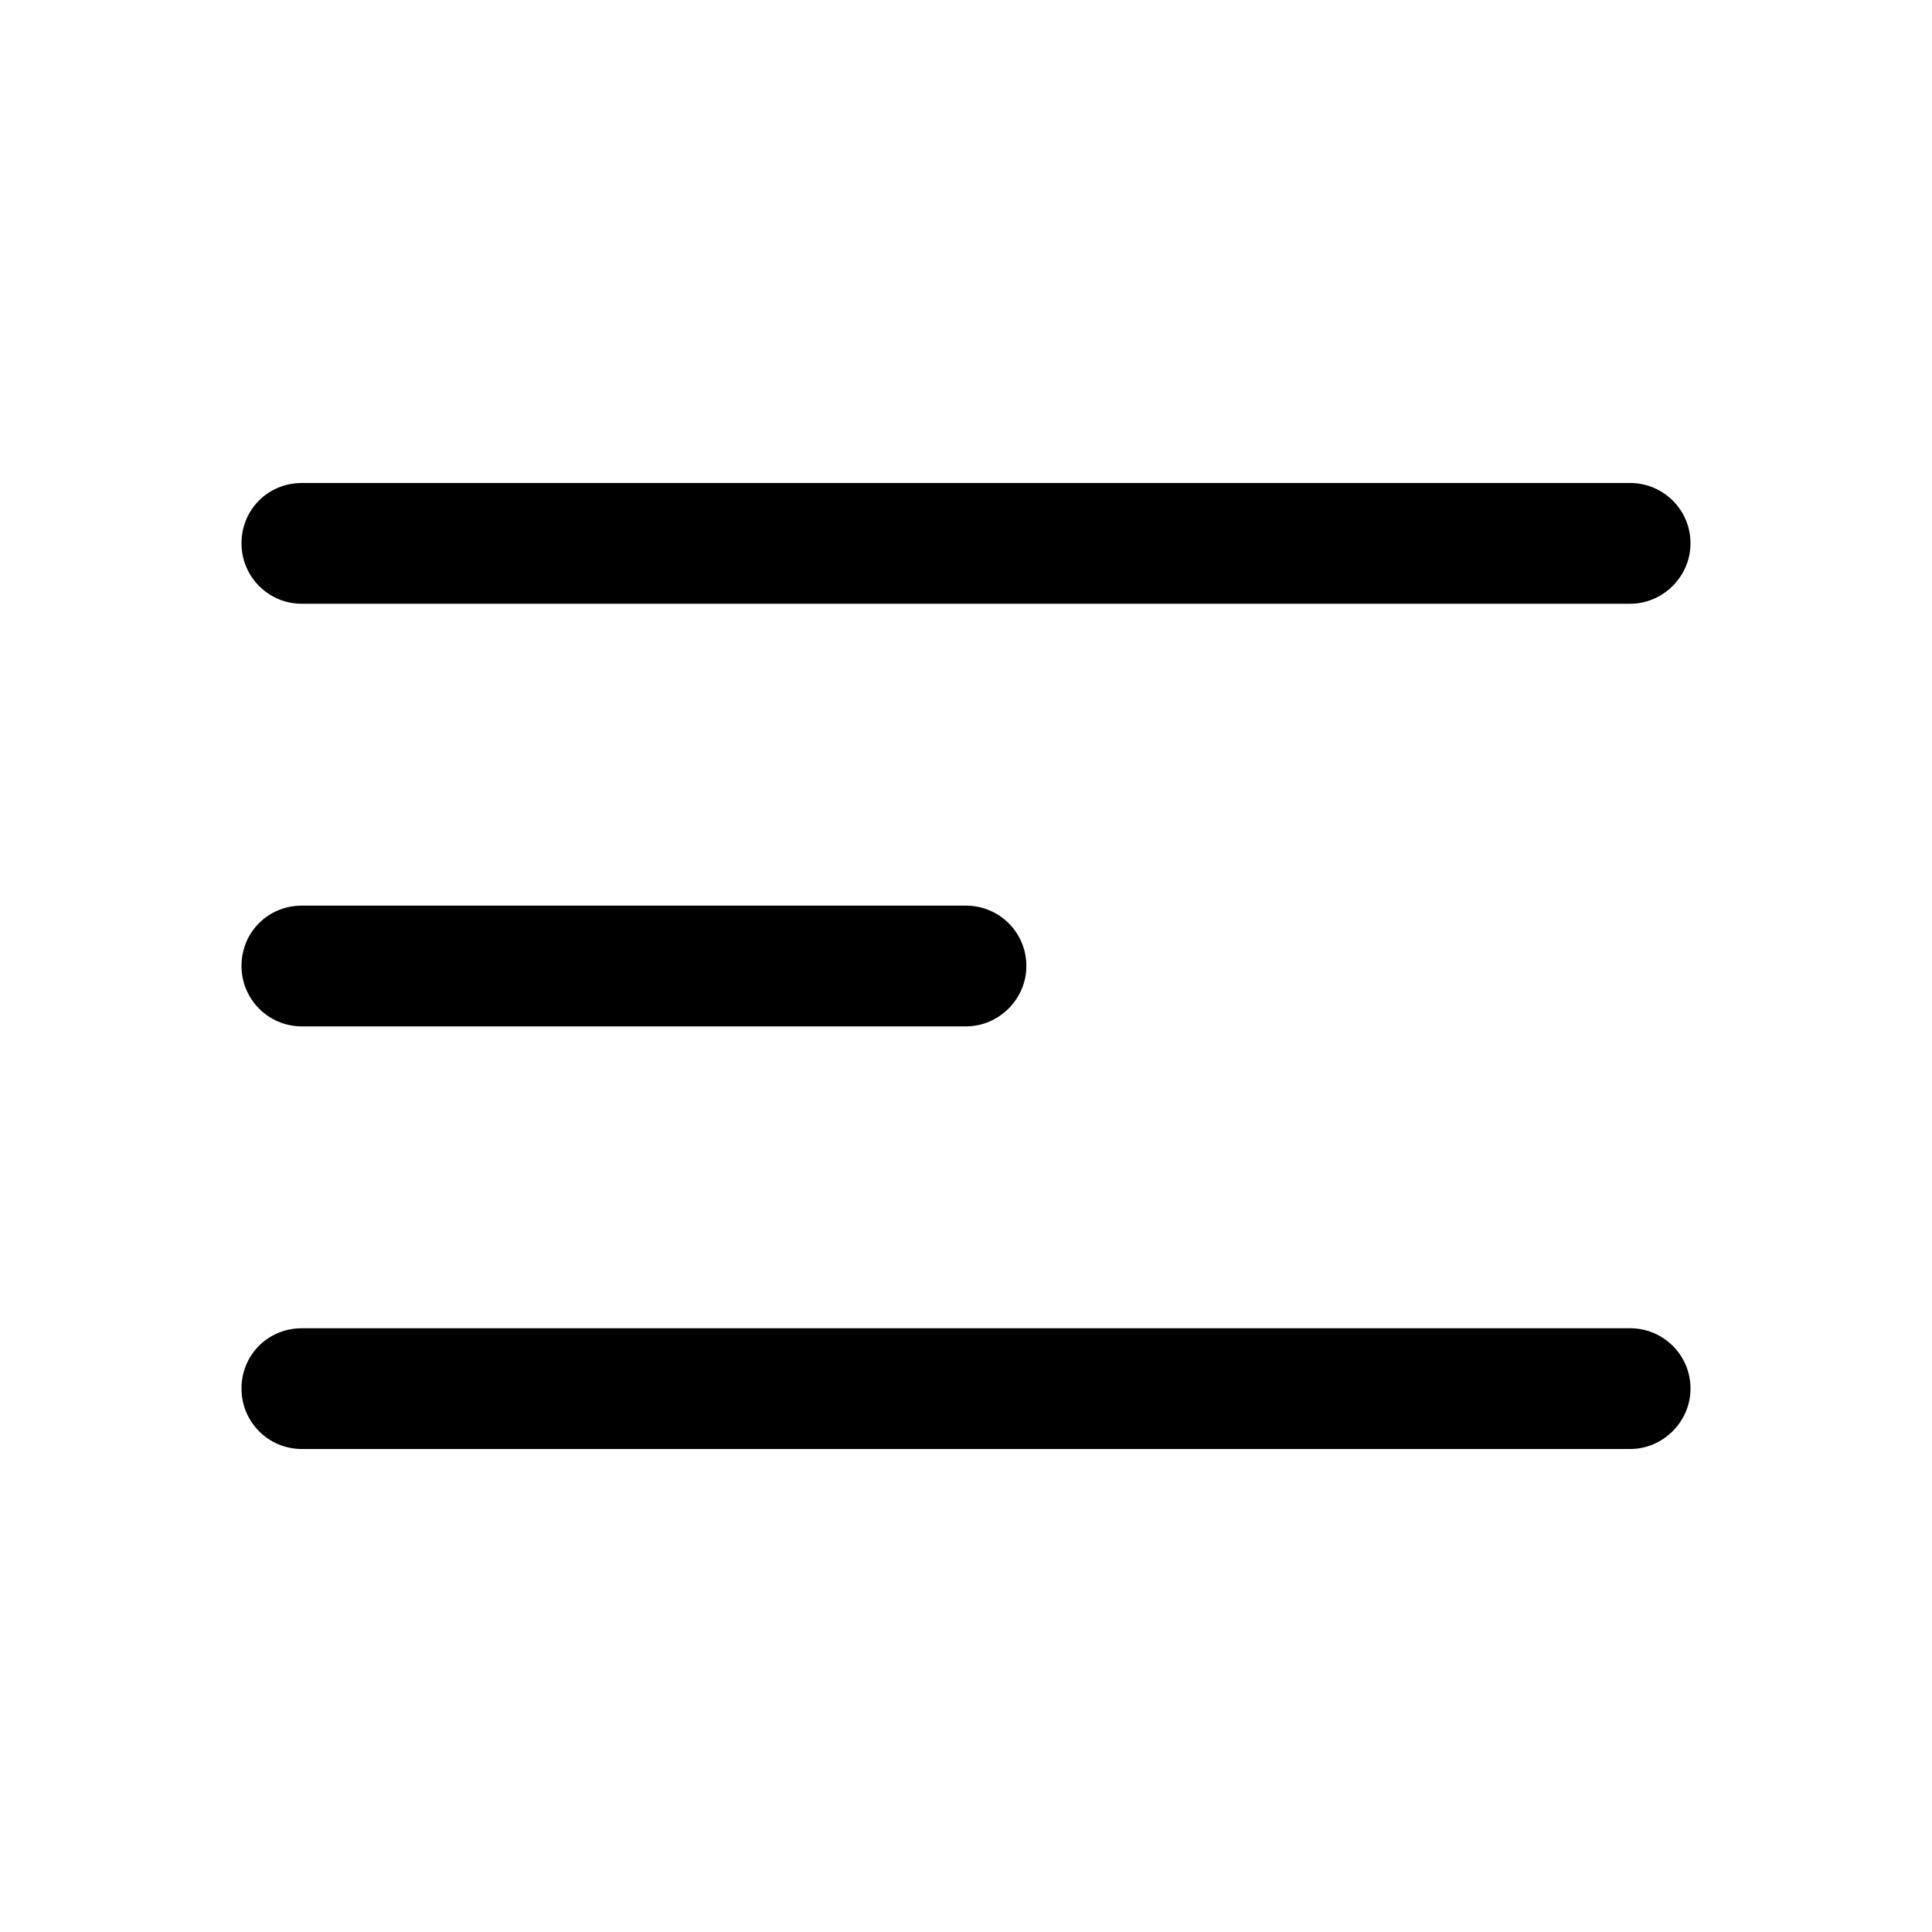 <svg viewBox="0 0 24 24" xmlns="http://www.w3.org/2000/svg"><path fill-rule="evenodd" d="M3 6.75v0c0-.42.33-.75.75-.75h16.5v0c.41 0 .75.33.75.75 0 .41-.34.75-.75.75H3.75v0c-.42 0-.75-.34-.75-.75ZM3 12v0c0-.42.33-.75.75-.75H12v0c.41 0 .75.33.75.75 0 .41-.34.75-.75.75H3.75v0c-.42 0-.75-.34-.75-.75Zm0 5.25v0c0-.42.33-.75.75-.75h16.5v0c.41 0 .75.33.75.75 0 .41-.34.75-.75.75H3.75v0c-.42 0-.75-.34-.75-.75Z"/></svg>